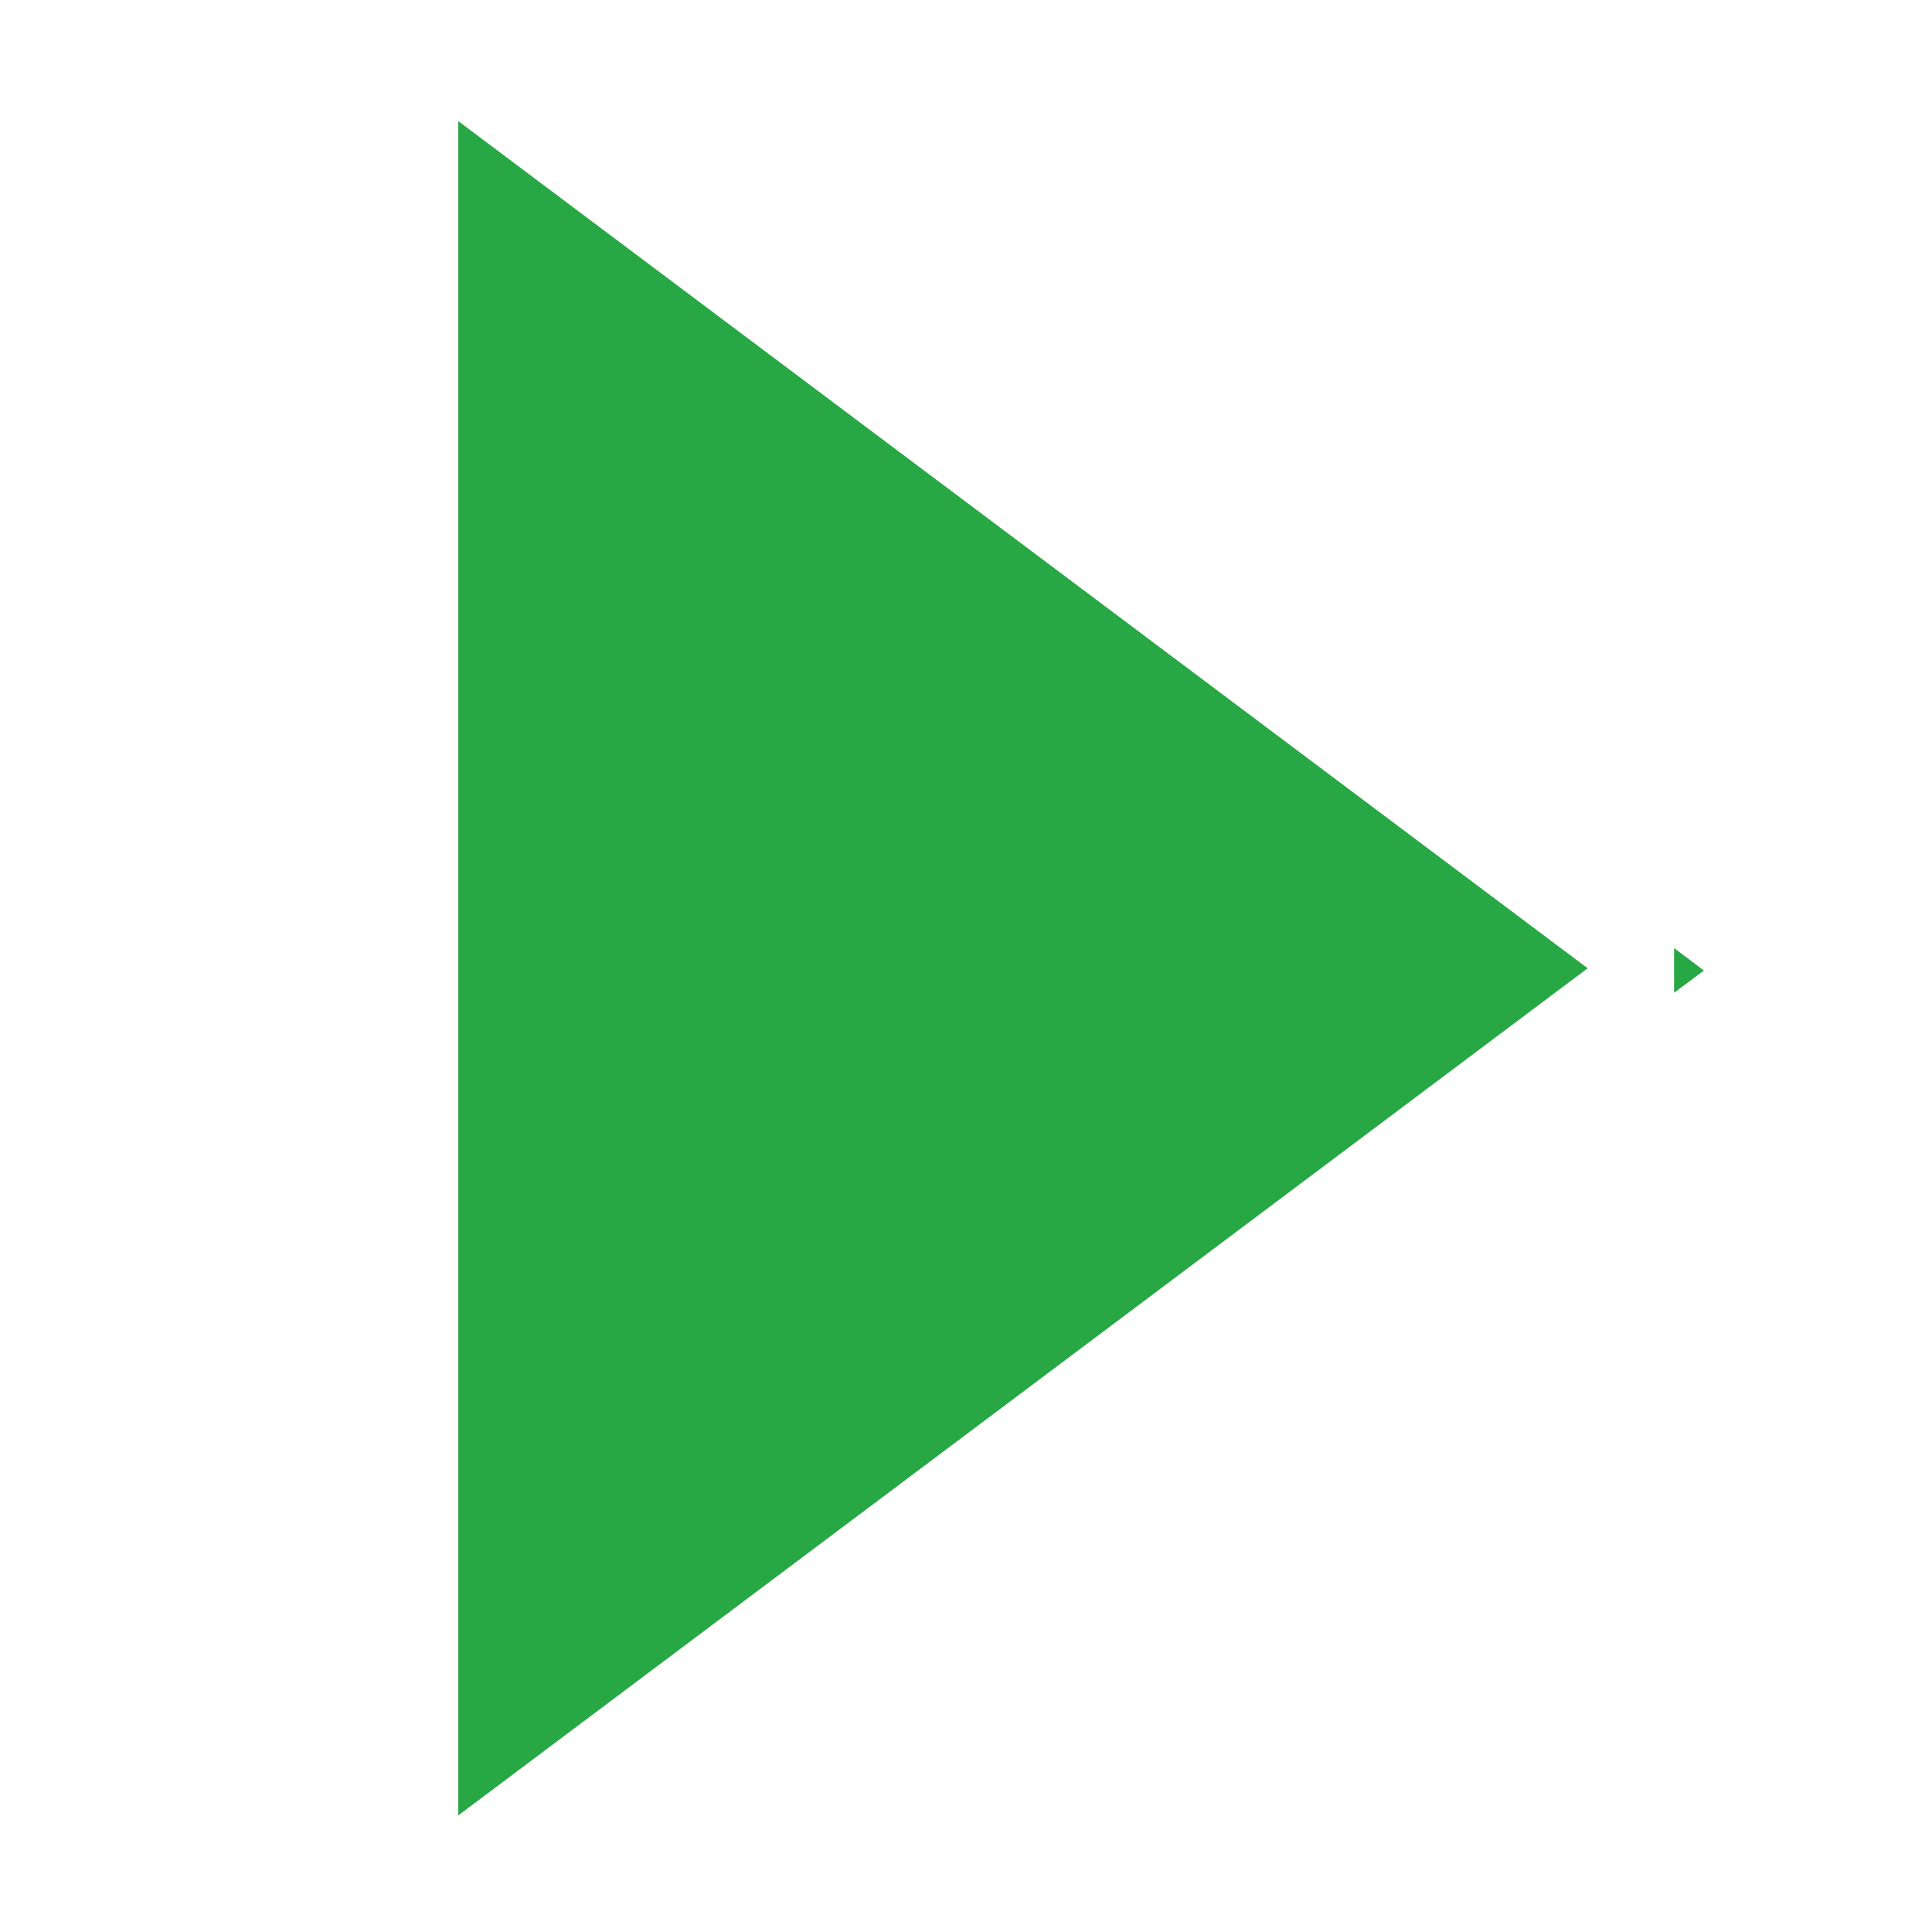<svg class="svg-icon" style="width: 1em; height: 1em;vertical-align: middle;fill: #28a745;overflow: hidden;" viewBox="0 0 1024 1024" version="1.1" xmlns="http://www.w3.org/2000/svg"><path d="M887.3 502.5v23.7l15.8-11.8zM242.9 64.2v898l598.6-449z"  /></svg>
